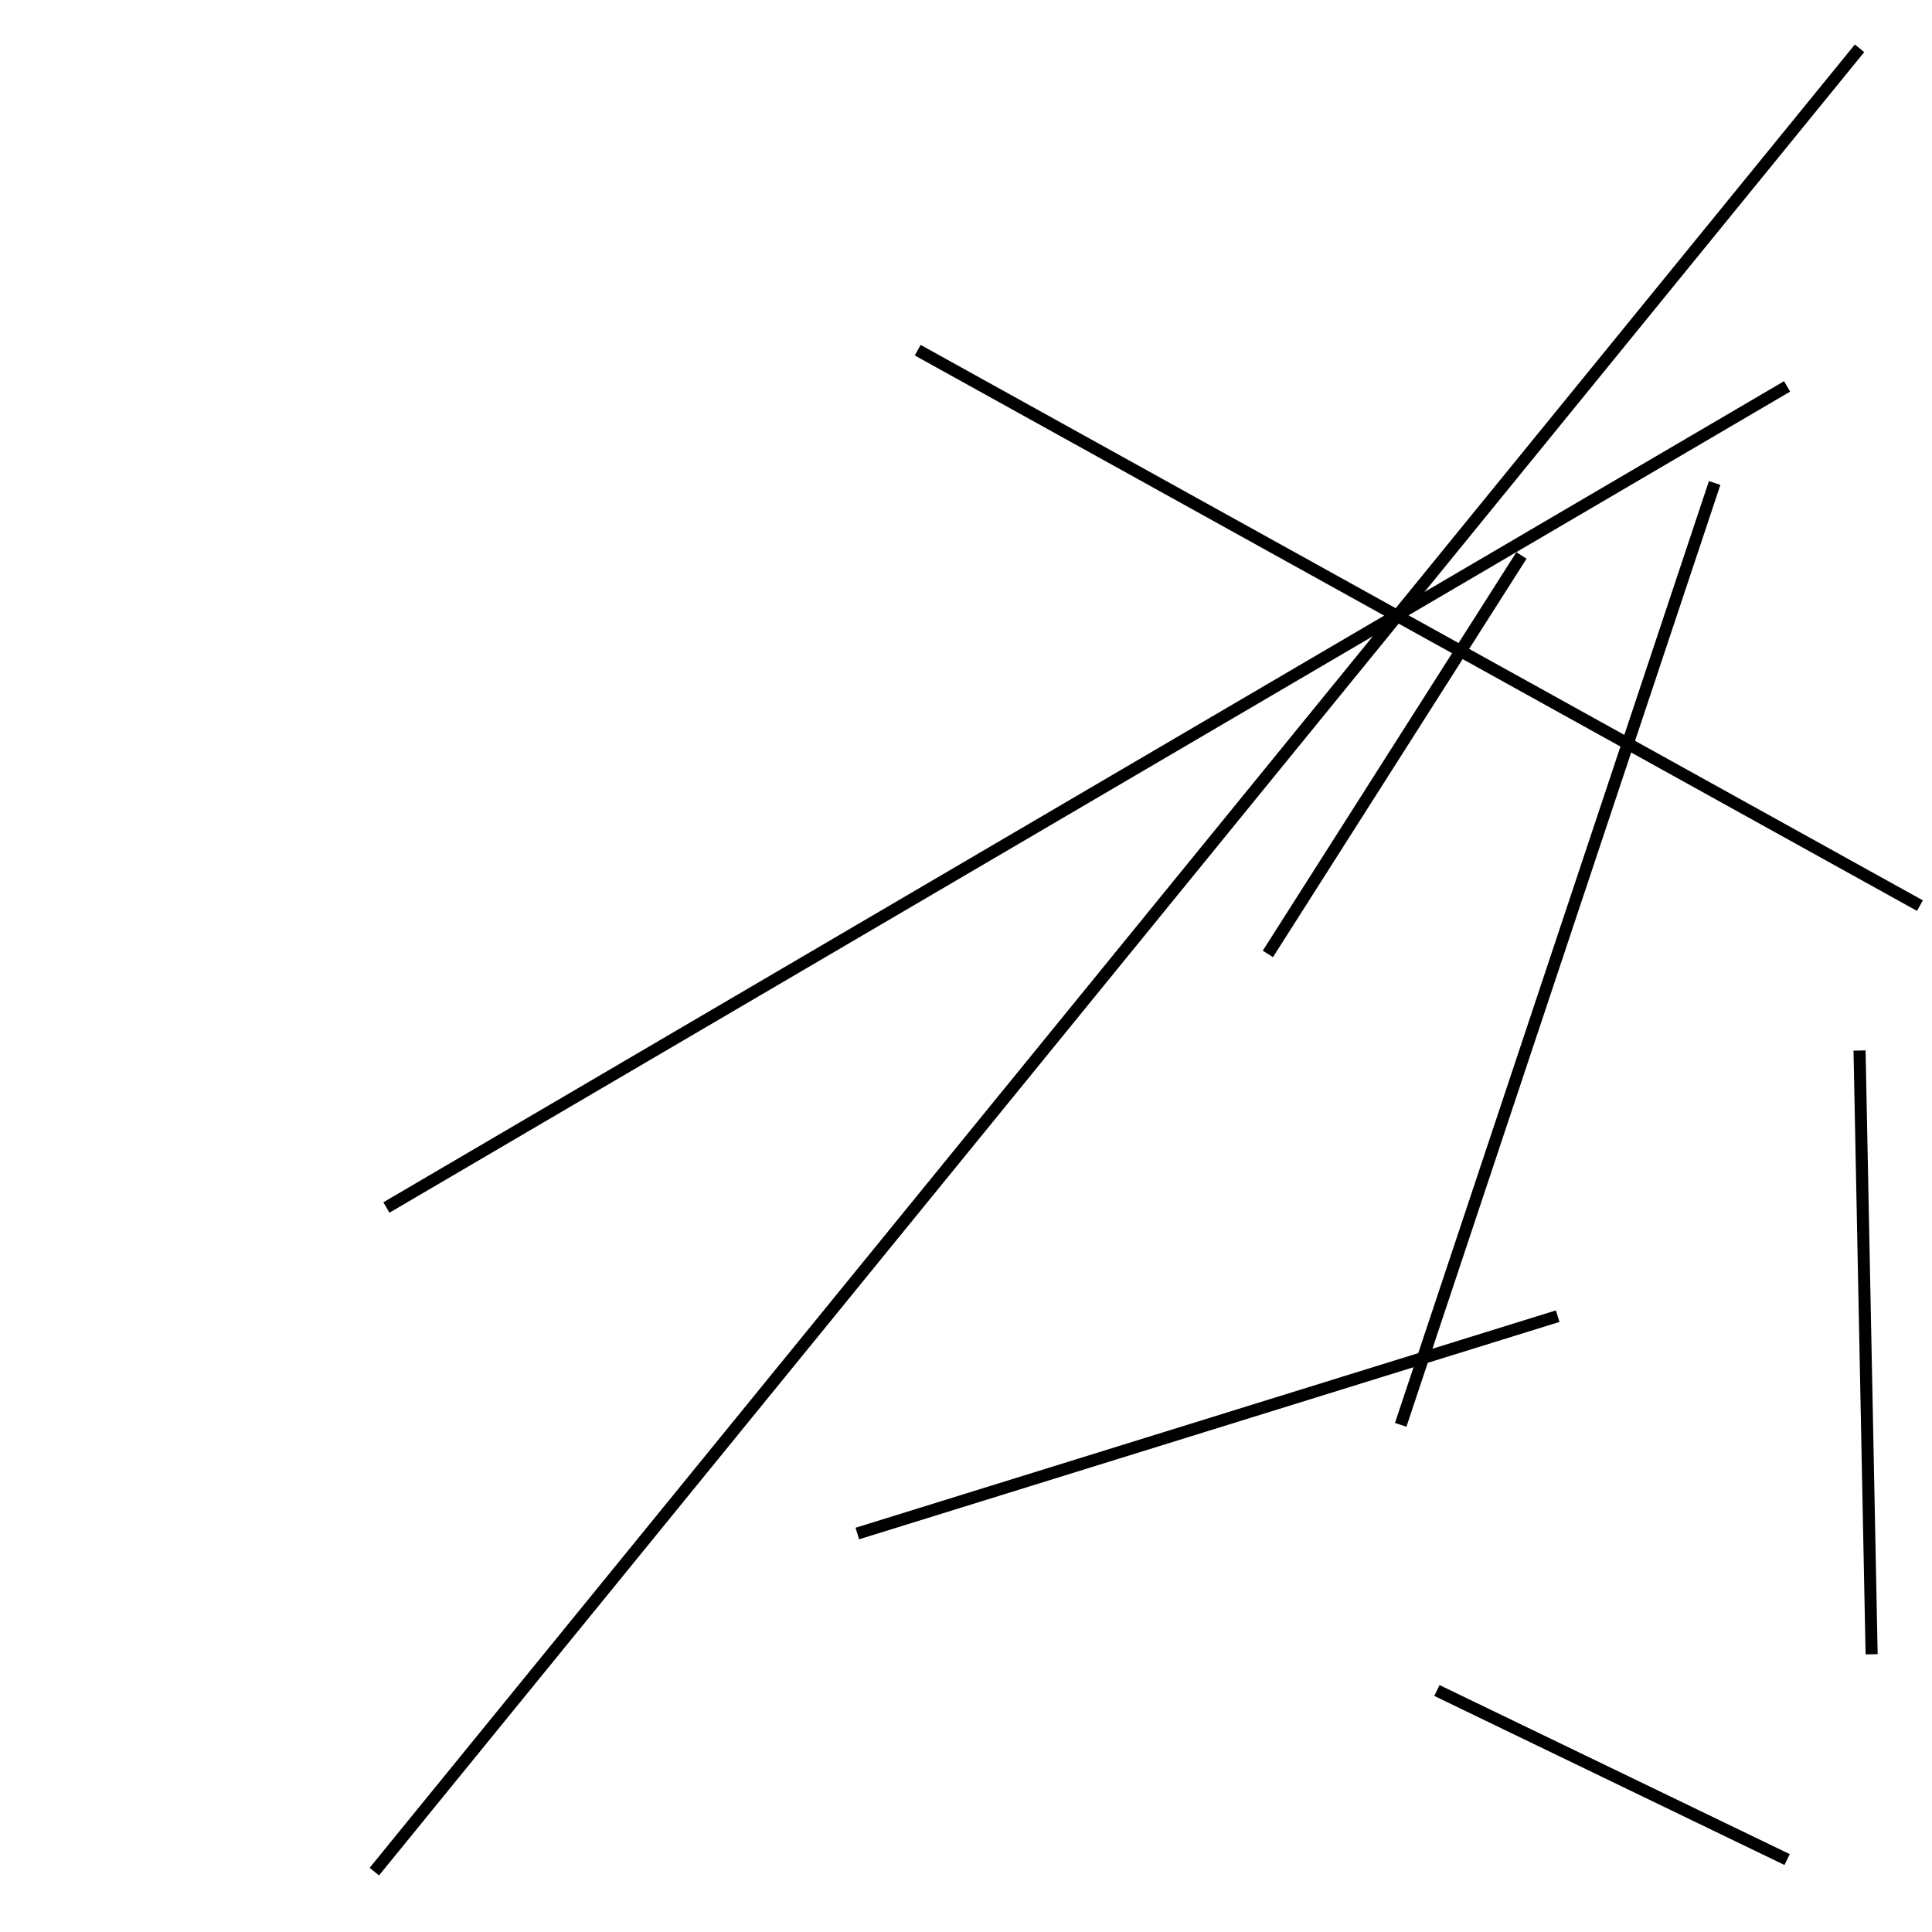 <?xml version="1.0" encoding="utf-8" ?>
<svg baseProfile="full" height="160" version="1.1" width="160" xmlns="http://www.w3.org/2000/svg" xmlns:ev="http://www.w3.org/2001/xml-events" xmlns:xlink="http://www.w3.org/1999/xlink"><defs /><line stroke="black" stroke-width="1" x1="154" x2="31" y1="4" y2="155" /><line stroke="black" stroke-width="1" x1="129" x2="71" y1="109" y2="127" /><line stroke="black" stroke-width="1" x1="148" x2="32" y1="32" y2="100" /><line stroke="black" stroke-width="1" x1="155" x2="154" y1="137" y2="87" /><line stroke="black" stroke-width="1" x1="126" x2="105" y1="46" y2="79" /><line stroke="black" stroke-width="1" x1="142" x2="116" y1="40" y2="118" /><line stroke="black" stroke-width="1" x1="148" x2="119" y1="154" y2="140" /><line stroke="black" stroke-width="1" x1="76" x2="159" y1="29" y2="75" /></svg>